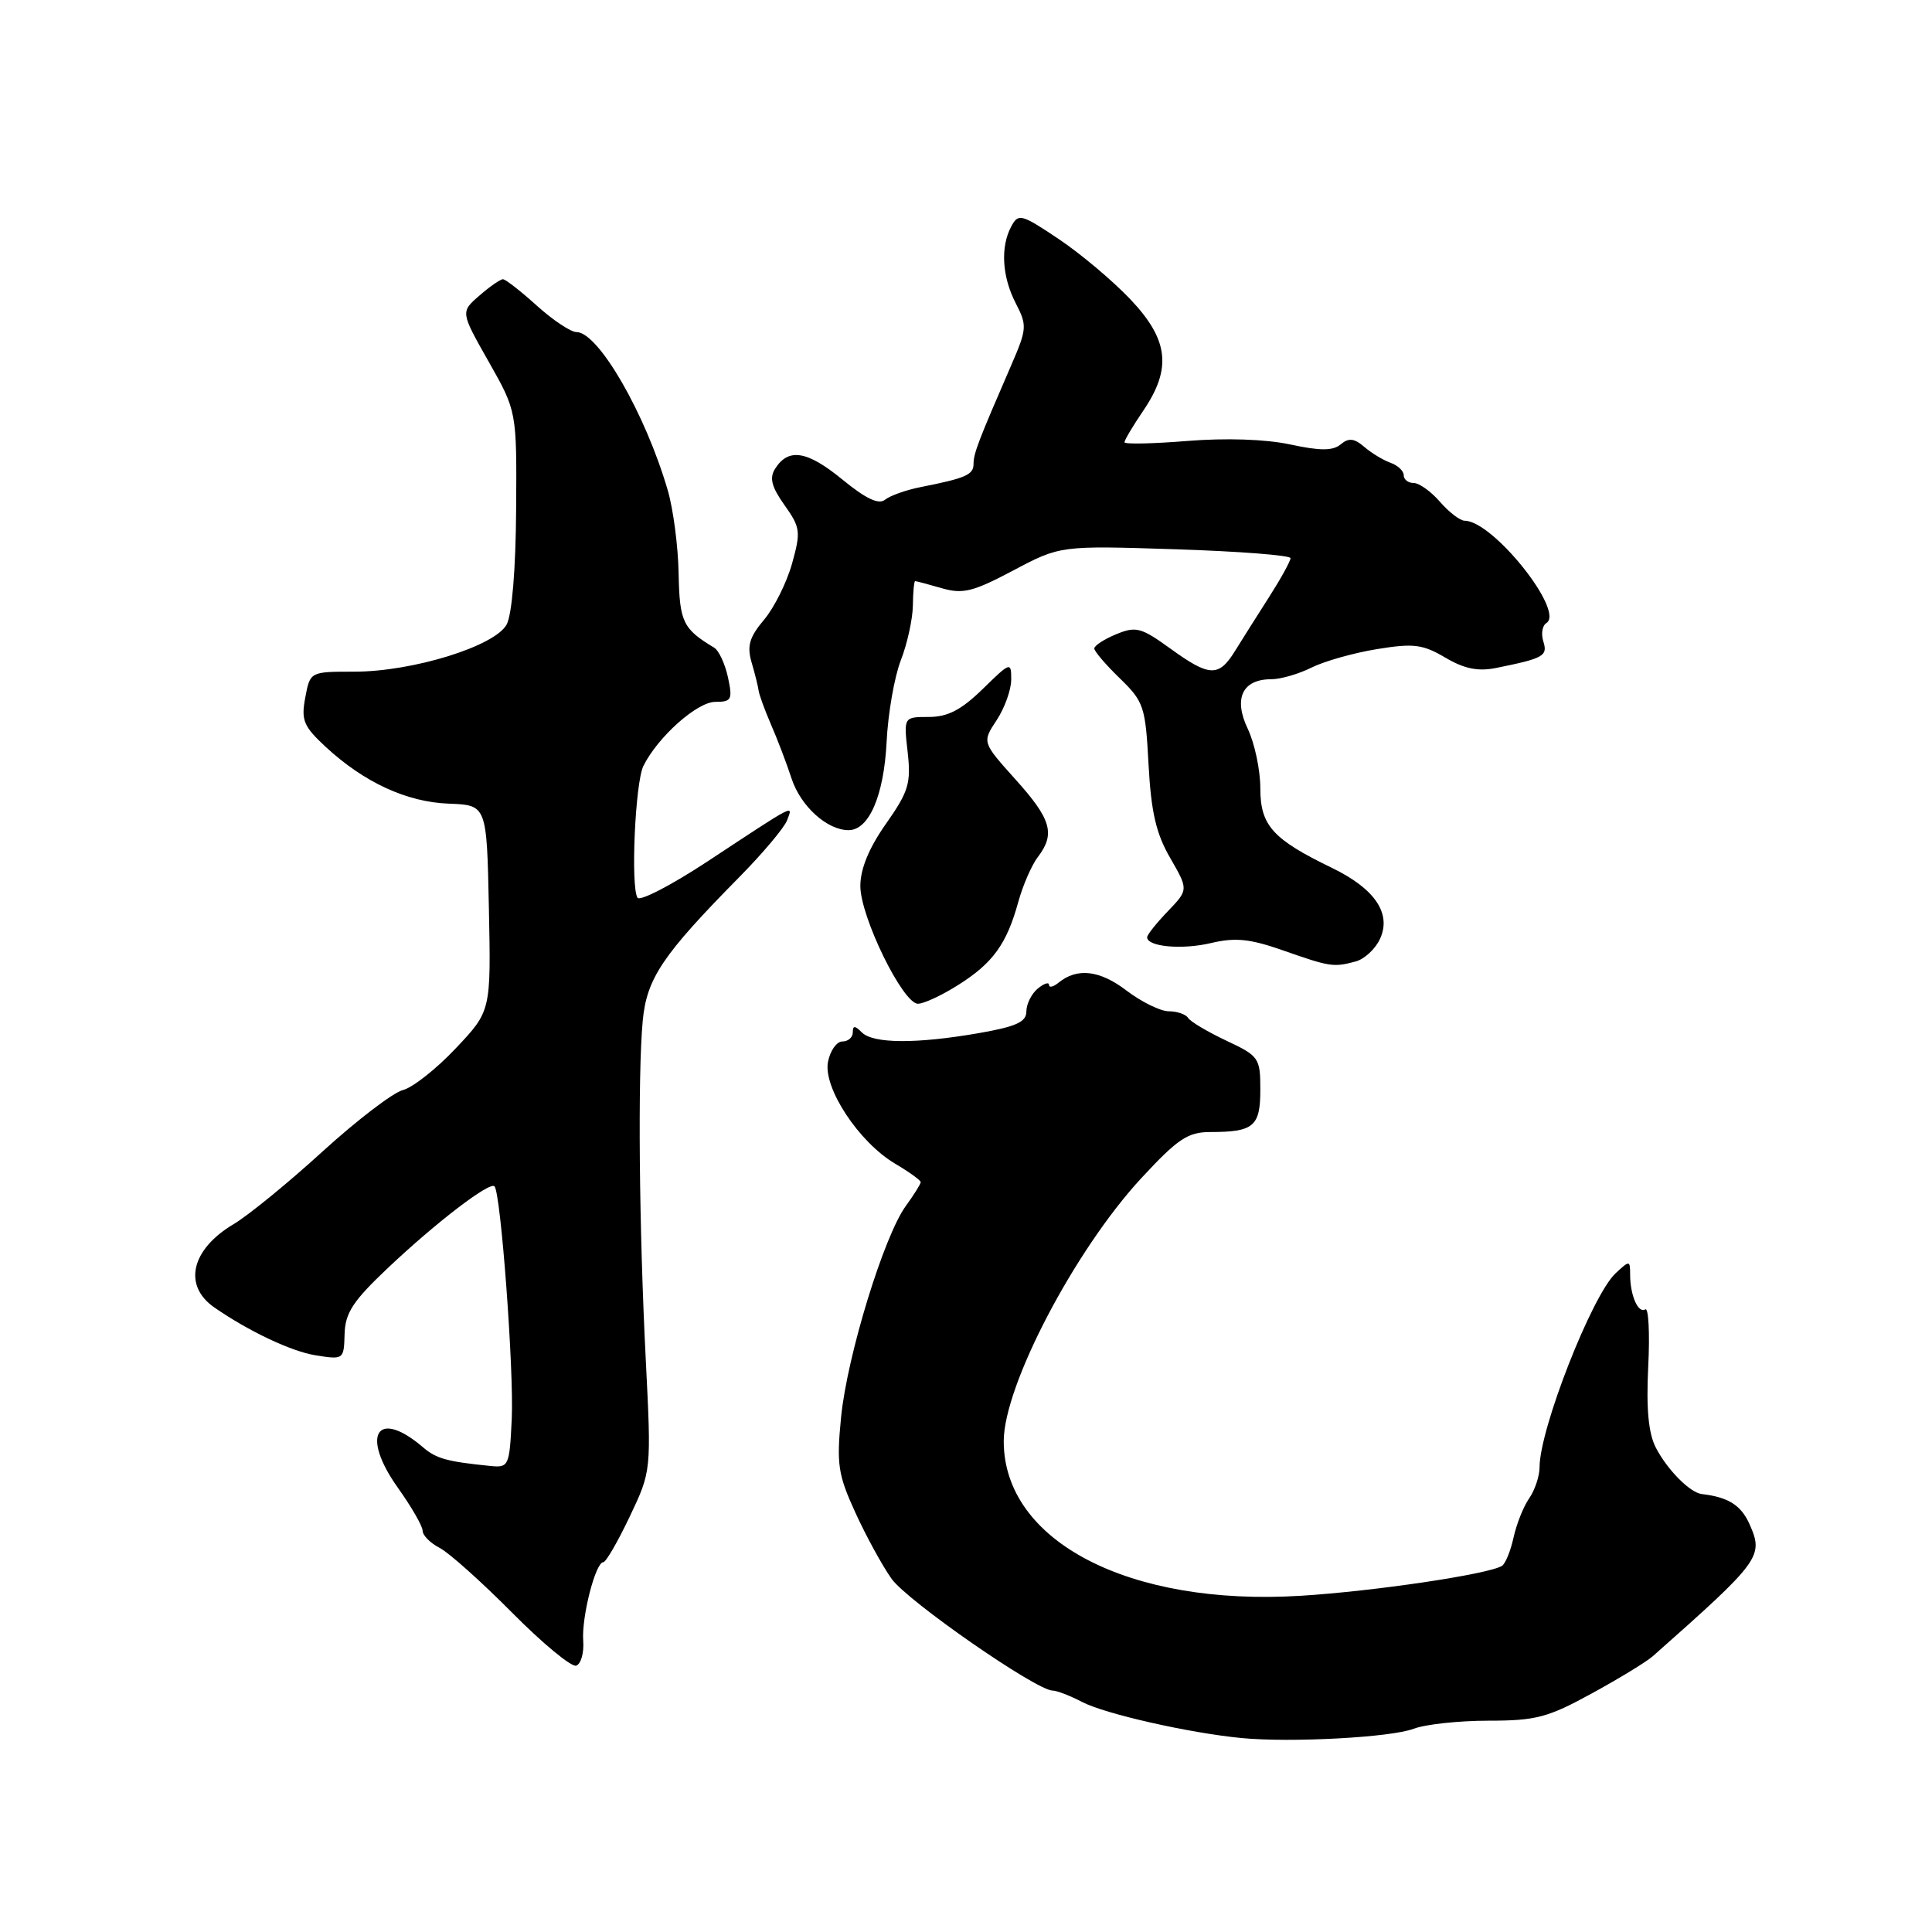 <?xml version="1.0" encoding="UTF-8" standalone="no"?>
<!DOCTYPE svg PUBLIC "-//W3C//DTD SVG 1.1//EN" "http://www.w3.org/Graphics/SVG/1.1/DTD/svg11.dtd" >
<svg xmlns="http://www.w3.org/2000/svg" xmlns:xlink="http://www.w3.org/1999/xlink" version="1.1" viewBox="0 0 256 256">
 <g >
 <path fill="currentColor"
d=" M 187.32 229.07 C 188.86 228.48 193.33 228.00 197.23 228.00 C 203.51 228.00 205.10 227.58 210.92 224.39 C 214.54 222.41 218.18 220.19 219.00 219.46 C 233.28 206.82 233.71 206.24 231.84 202.00 C 230.71 199.45 229.02 198.38 225.50 197.97 C 223.93 197.79 220.93 194.76 219.40 191.81 C 218.43 189.92 218.12 186.67 218.40 181.06 C 218.62 176.63 218.44 173.23 218.01 173.50 C 217.06 174.08 216.00 171.63 216.00 168.88 C 216.00 166.99 215.93 166.98 214.07 168.72 C 210.95 171.63 204.00 189.36 204.00 194.41 C 204.00 195.59 203.38 197.44 202.63 198.53 C 201.87 199.61 200.94 201.96 200.55 203.74 C 200.16 205.52 199.47 207.21 199.01 207.49 C 197.22 208.60 182.00 210.86 172.33 211.45 C 149.58 212.85 133.00 204.22 133.00 190.97 C 133.00 183.62 142.40 165.66 151.24 156.10 C 156.07 150.89 157.40 150.00 160.37 150.00 C 166.12 150.00 167.00 149.26 167.00 144.40 C 167.00 140.18 166.83 139.93 162.49 137.89 C 160.01 136.72 157.73 135.37 157.43 134.88 C 157.13 134.40 155.98 134.00 154.87 134.00 C 153.77 134.00 151.25 132.76 149.26 131.25 C 145.71 128.54 142.72 128.20 140.25 130.22 C 139.56 130.78 139.00 130.91 139.00 130.50 C 139.00 130.09 138.32 130.32 137.50 131.00 C 136.68 131.68 136.00 133.04 136.00 134.02 C 136.00 135.42 134.65 136.03 129.67 136.90 C 121.43 138.33 115.70 138.30 114.20 136.80 C 113.27 135.87 113.00 135.87 113.00 136.80 C 113.00 137.46 112.38 138.00 111.62 138.00 C 110.86 138.00 110.00 139.22 109.71 140.71 C 109.06 144.16 113.82 151.37 118.62 154.20 C 120.48 155.30 122.00 156.40 122.00 156.64 C 122.00 156.88 121.11 158.30 120.03 159.79 C 117.12 163.78 112.25 179.68 111.45 187.76 C 110.83 194.05 111.04 195.40 113.35 200.45 C 114.77 203.56 116.93 207.50 118.14 209.20 C 120.24 212.15 137.30 223.99 139.47 224.01 C 140.04 224.01 141.81 224.70 143.41 225.53 C 146.44 227.11 157.58 229.63 164.50 230.30 C 171.07 230.93 184.30 230.22 187.32 229.07 Z  M 77.28 217.41 C 77.04 214.30 78.91 207.00 79.94 207.00 C 80.29 207.00 81.86 204.28 83.44 200.96 C 86.31 194.92 86.31 194.92 85.57 180.21 C 84.68 162.65 84.50 142.48 85.16 135.32 C 85.68 129.65 87.75 126.57 98.05 116.13 C 101.10 113.03 103.91 109.69 104.29 108.70 C 105.09 106.59 105.62 106.32 93.77 114.13 C 88.97 117.29 84.78 119.46 84.47 118.95 C 83.55 117.46 84.17 103.70 85.25 101.50 C 87.15 97.66 92.37 93.00 94.78 93.00 C 96.94 93.00 97.09 92.70 96.46 89.75 C 96.07 87.96 95.25 86.19 94.63 85.82 C 90.47 83.31 90.05 82.42 89.92 76.00 C 89.86 72.42 89.21 67.47 88.49 65.00 C 85.54 54.84 79.29 44.00 76.38 44.00 C 75.63 44.00 73.26 42.42 71.13 40.50 C 69.00 38.57 66.98 37.00 66.64 37.00 C 66.29 37.00 64.89 37.98 63.52 39.17 C 61.02 41.34 61.02 41.34 64.75 47.92 C 68.48 54.50 68.48 54.50 68.39 67.53 C 68.34 75.40 67.84 81.42 67.14 82.74 C 65.60 85.62 54.70 89.00 46.94 89.00 C 41.09 89.00 41.09 89.00 40.45 92.43 C 39.88 95.43 40.22 96.24 43.15 98.96 C 48.25 103.68 53.91 106.29 59.50 106.49 C 64.50 106.68 64.50 106.68 64.78 120.32 C 65.06 133.97 65.06 133.97 60.39 138.91 C 57.83 141.63 54.67 144.12 53.38 144.44 C 52.09 144.77 47.31 148.42 42.76 152.56 C 38.22 156.71 32.90 161.05 30.95 162.21 C 25.32 165.55 24.21 170.35 28.41 173.25 C 32.95 176.40 38.61 179.07 41.79 179.58 C 45.53 180.18 45.57 180.15 45.66 176.77 C 45.74 173.96 46.77 172.39 51.38 168.03 C 57.72 162.03 64.88 156.54 65.52 157.19 C 66.36 158.03 68.11 181.61 67.81 188.00 C 67.51 194.26 67.41 194.49 65.00 194.25 C 59.22 193.67 57.81 193.28 56.06 191.78 C 49.96 186.56 47.73 190.12 52.71 197.12 C 54.52 199.66 56.00 202.23 56.00 202.83 C 56.00 203.44 57.01 204.46 58.25 205.10 C 59.49 205.74 63.81 209.61 67.85 213.68 C 71.89 217.76 75.72 220.92 76.35 220.71 C 76.98 220.49 77.40 219.00 77.28 217.41 Z  M 126.99 130.50 C 131.57 127.61 133.40 125.08 134.93 119.50 C 135.54 117.30 136.70 114.63 137.52 113.56 C 139.86 110.49 139.31 108.56 134.56 103.28 C 130.13 98.35 130.13 98.35 132.06 95.43 C 133.12 93.82 133.99 91.40 133.99 90.05 C 134.00 87.66 133.89 87.70 130.21 91.30 C 127.37 94.07 125.58 95.00 123.08 95.00 C 119.74 95.00 119.74 95.00 120.27 99.66 C 120.73 103.78 120.40 104.88 117.40 109.15 C 115.14 112.36 114.00 115.13 114.00 117.40 C 114.00 121.49 119.64 133.00 121.63 133.00 C 122.41 133.00 124.82 131.88 126.99 130.50 Z  M 179.63 127.40 C 180.80 127.09 182.26 125.73 182.87 124.38 C 184.40 121.03 182.16 117.74 176.47 114.99 C 168.63 111.19 167.00 109.38 167.00 104.46 C 167.00 102.04 166.25 98.50 165.34 96.58 C 163.41 92.54 164.62 90.00 168.47 90.00 C 169.69 90.00 172.08 89.31 173.78 88.46 C 175.48 87.61 179.39 86.51 182.46 86.01 C 187.30 85.22 188.51 85.37 191.50 87.13 C 194.02 88.62 195.84 88.99 198.23 88.51 C 204.54 87.24 205.11 86.92 204.50 85.00 C 204.18 83.99 204.36 82.90 204.90 82.56 C 207.40 81.02 197.81 69.00 194.08 69.00 C 193.48 69.00 192.01 67.88 190.81 66.50 C 189.62 65.12 188.05 64.00 187.32 64.00 C 186.59 64.00 186.00 63.54 186.00 62.97 C 186.00 62.40 185.21 61.66 184.25 61.32 C 183.29 60.98 181.72 60.03 180.77 59.21 C 179.44 58.07 178.71 57.99 177.65 58.88 C 176.60 59.75 174.94 59.75 170.94 58.89 C 167.68 58.19 162.42 58.02 157.32 58.43 C 152.74 58.80 149.00 58.88 149.00 58.60 C 149.00 58.32 150.12 56.43 151.50 54.40 C 155.30 48.81 154.85 44.99 149.75 39.63 C 147.41 37.17 143.14 33.58 140.25 31.65 C 135.32 28.35 134.94 28.25 134.00 30.00 C 132.54 32.72 132.77 36.66 134.60 40.20 C 136.11 43.12 136.08 43.59 133.99 48.40 C 129.60 58.52 129.00 60.09 129.00 61.47 C 129.00 62.91 127.97 63.36 122.00 64.54 C 120.08 64.92 117.95 65.67 117.28 66.21 C 116.43 66.90 114.73 66.09 111.58 63.51 C 106.94 59.71 104.46 59.32 102.70 62.12 C 101.93 63.33 102.24 64.53 103.95 66.93 C 106.06 69.90 106.13 70.45 104.95 74.68 C 104.25 77.18 102.58 80.54 101.23 82.13 C 99.29 84.44 98.96 85.60 99.59 87.77 C 100.03 89.27 100.45 90.95 100.52 91.50 C 100.59 92.05 101.33 94.08 102.16 96.00 C 103.00 97.92 104.23 101.15 104.89 103.17 C 106.10 106.84 109.60 110.00 112.44 110.00 C 115.15 110.00 117.12 105.42 117.48 98.32 C 117.66 94.57 118.51 89.70 119.36 87.50 C 120.22 85.30 120.93 82.04 120.96 80.25 C 120.98 78.46 121.12 77.00 121.26 77.00 C 121.40 77.00 122.99 77.42 124.79 77.94 C 127.60 78.75 128.94 78.41 134.28 75.58 C 140.50 72.29 140.50 72.29 155.75 72.78 C 164.14 73.05 171.00 73.58 171.00 73.96 C 171.00 74.35 169.73 76.65 168.18 79.08 C 166.62 81.51 164.59 84.74 163.65 86.25 C 161.49 89.75 160.27 89.70 155.05 85.92 C 151.20 83.14 150.52 82.96 147.90 84.04 C 146.30 84.70 145.00 85.55 145.00 85.93 C 145.00 86.30 146.52 88.08 148.38 89.88 C 151.57 92.98 151.78 93.61 152.19 101.33 C 152.53 107.61 153.19 110.47 155.06 113.69 C 157.48 117.89 157.48 117.89 154.74 120.75 C 153.23 122.32 152.00 123.87 152.00 124.19 C 152.00 125.45 156.64 125.87 160.46 124.96 C 163.68 124.20 165.61 124.39 170.00 125.93 C 176.24 128.12 176.70 128.19 179.63 127.40 Z "/>
</g>
</svg>